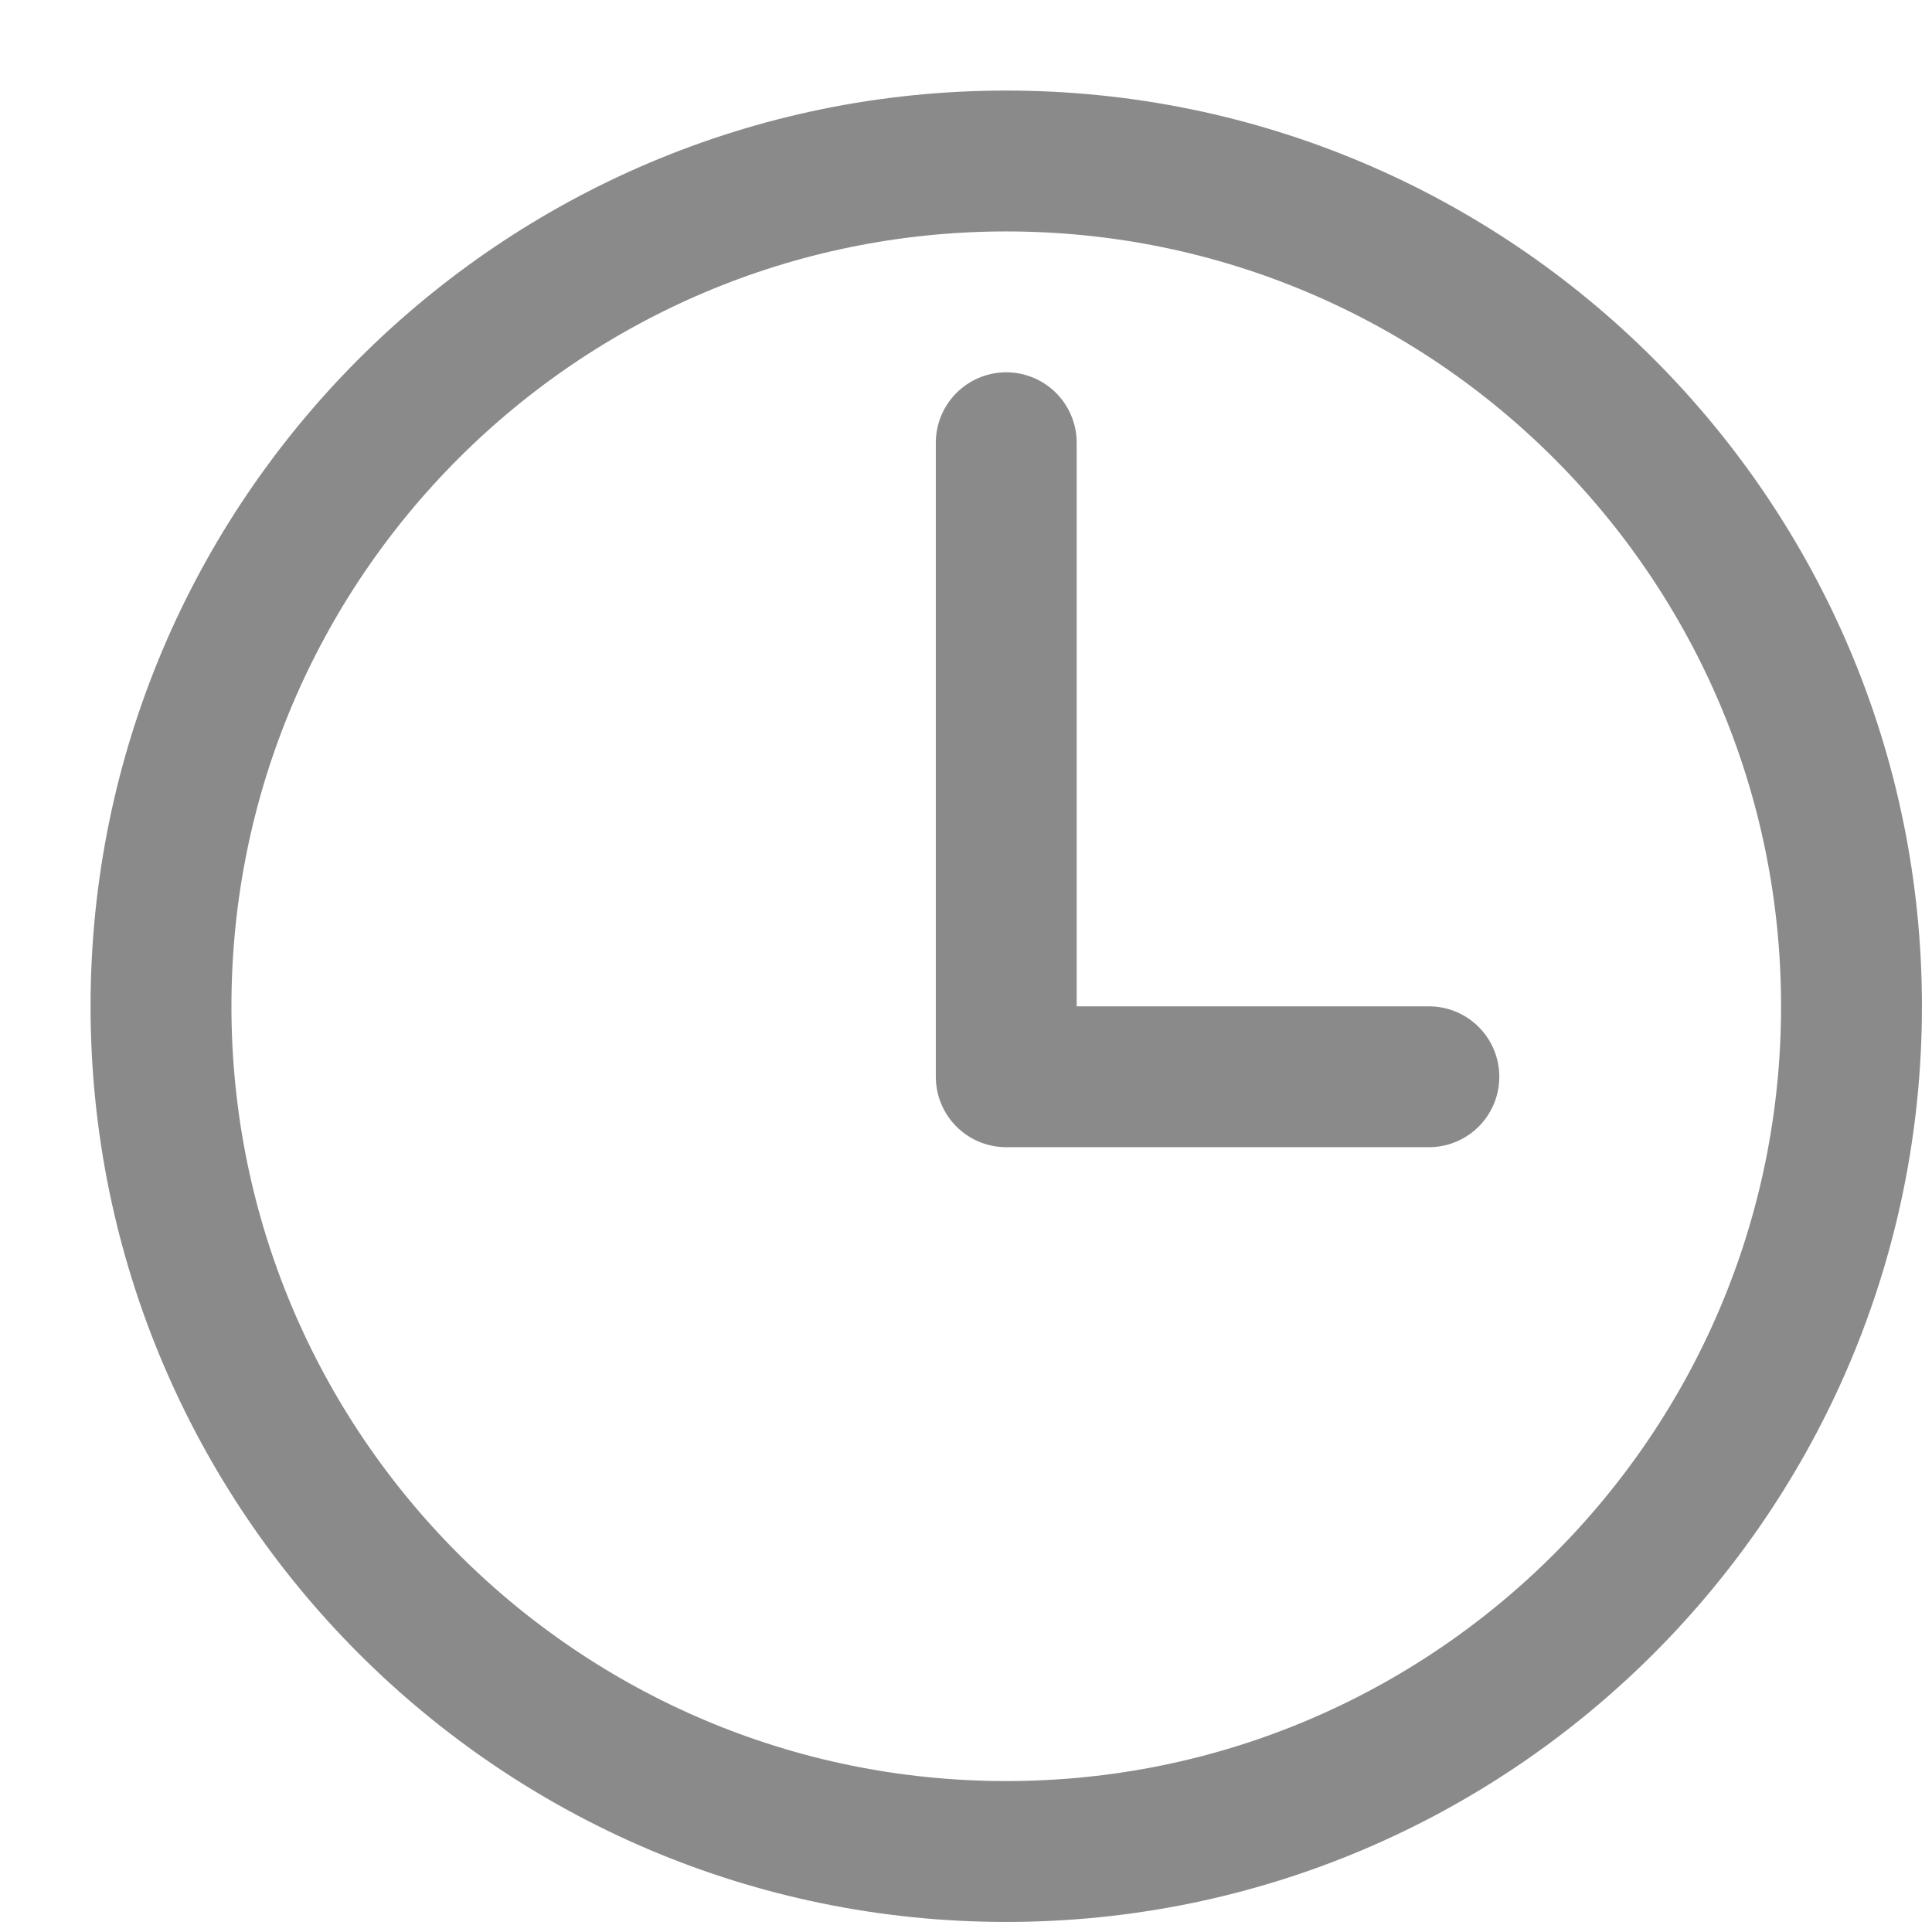 <svg width="12" height="12" viewBox="0 0 12 12" fill="none" xmlns="http://www.w3.org/2000/svg">
<path d="M6.25 1C3.352 1 1 3.352 1 6.25C1 9.148 3.352 11.5 6.25 11.5C9.148 11.5 11.5 9.148 11.5 6.25C11.5 3.352 9.148 1 6.25 1Z" stroke="#8A8A8A" stroke-width="0.875" stroke-miterlimit="10"/>
<path d="M6.25 2.75V6.688H8.875" stroke="#8A8A8A" stroke-width="0.875" stroke-linecap="round" stroke-linejoin="round"/>
</svg>
